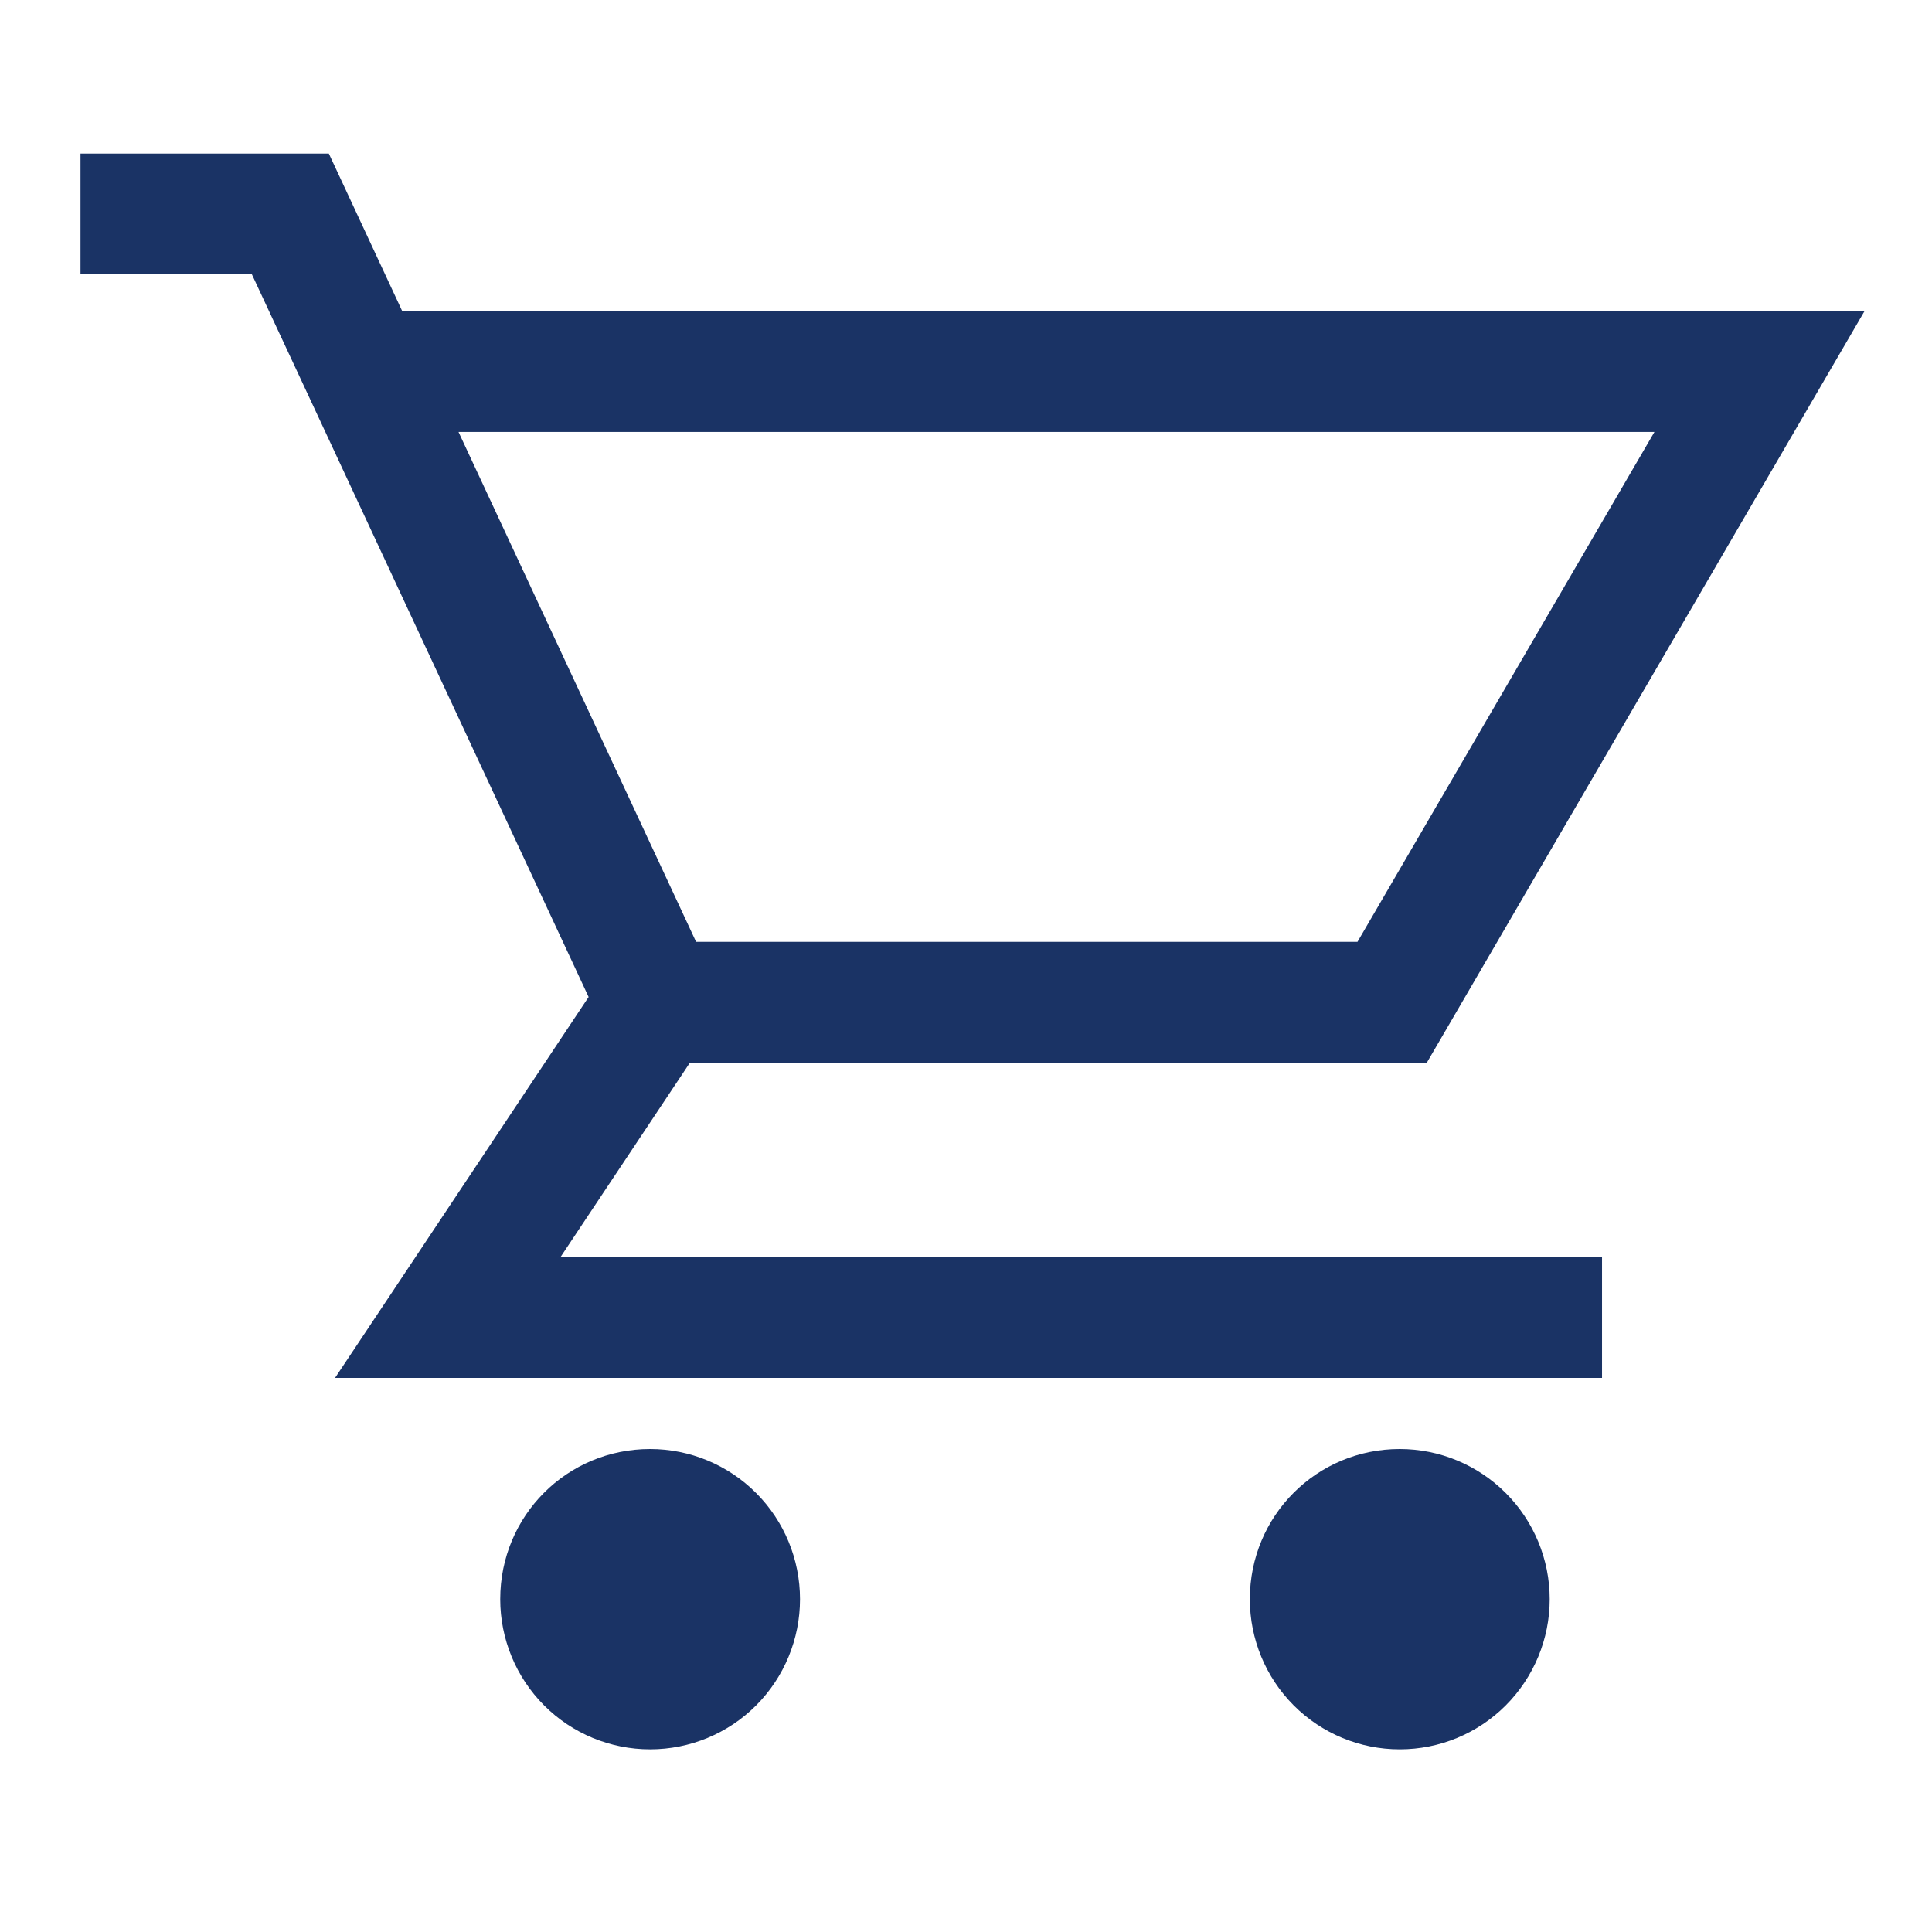 <svg width="24" height="24" viewBox="0 0 24 24" fill="none" xmlns="http://www.w3.org/2000/svg">
<g id="Cart">
<path id="Union" fill-rule="evenodd" clipRule="evenodd" d="M1 3.408H3.129L3.84 4.933L7.312 12.385L4.938 15.952L4.162 17.117H5.562H19.901V15.617H6.962L8.571 13.2H17.294H17.725L17.942 12.828L22.504 4.994L23.161 3.866H21.856H4.997L4.287 2.341L4.085 1.908H3.607H1V3.408ZM16.863 11.7H8.647L5.696 5.366H20.552L16.863 11.7ZM18.705 18.547C18.356 18.197 17.882 18 17.388 18C16.355 18 15.526 18.83 15.526 19.866C15.526 20.36 15.722 20.835 16.071 21.185C16.421 21.535 16.894 21.731 17.388 21.731C17.882 21.731 18.356 21.535 18.705 21.185C19.054 20.835 19.251 20.36 19.251 19.866C19.251 19.371 19.054 18.896 18.705 18.547ZM9.393 18.547C9.044 18.197 8.57 18 8.076 18C7.042 18 6.214 18.83 6.214 19.866C6.214 20.36 6.41 20.835 6.759 21.185C7.108 21.535 7.582 21.731 8.076 21.731C8.57 21.731 9.044 21.535 9.393 21.185C9.742 20.835 9.938 20.36 9.938 19.866C9.938 19.371 9.742 18.896 9.393 18.547Z" fill="#1A3365"/>
</g>
</svg>
